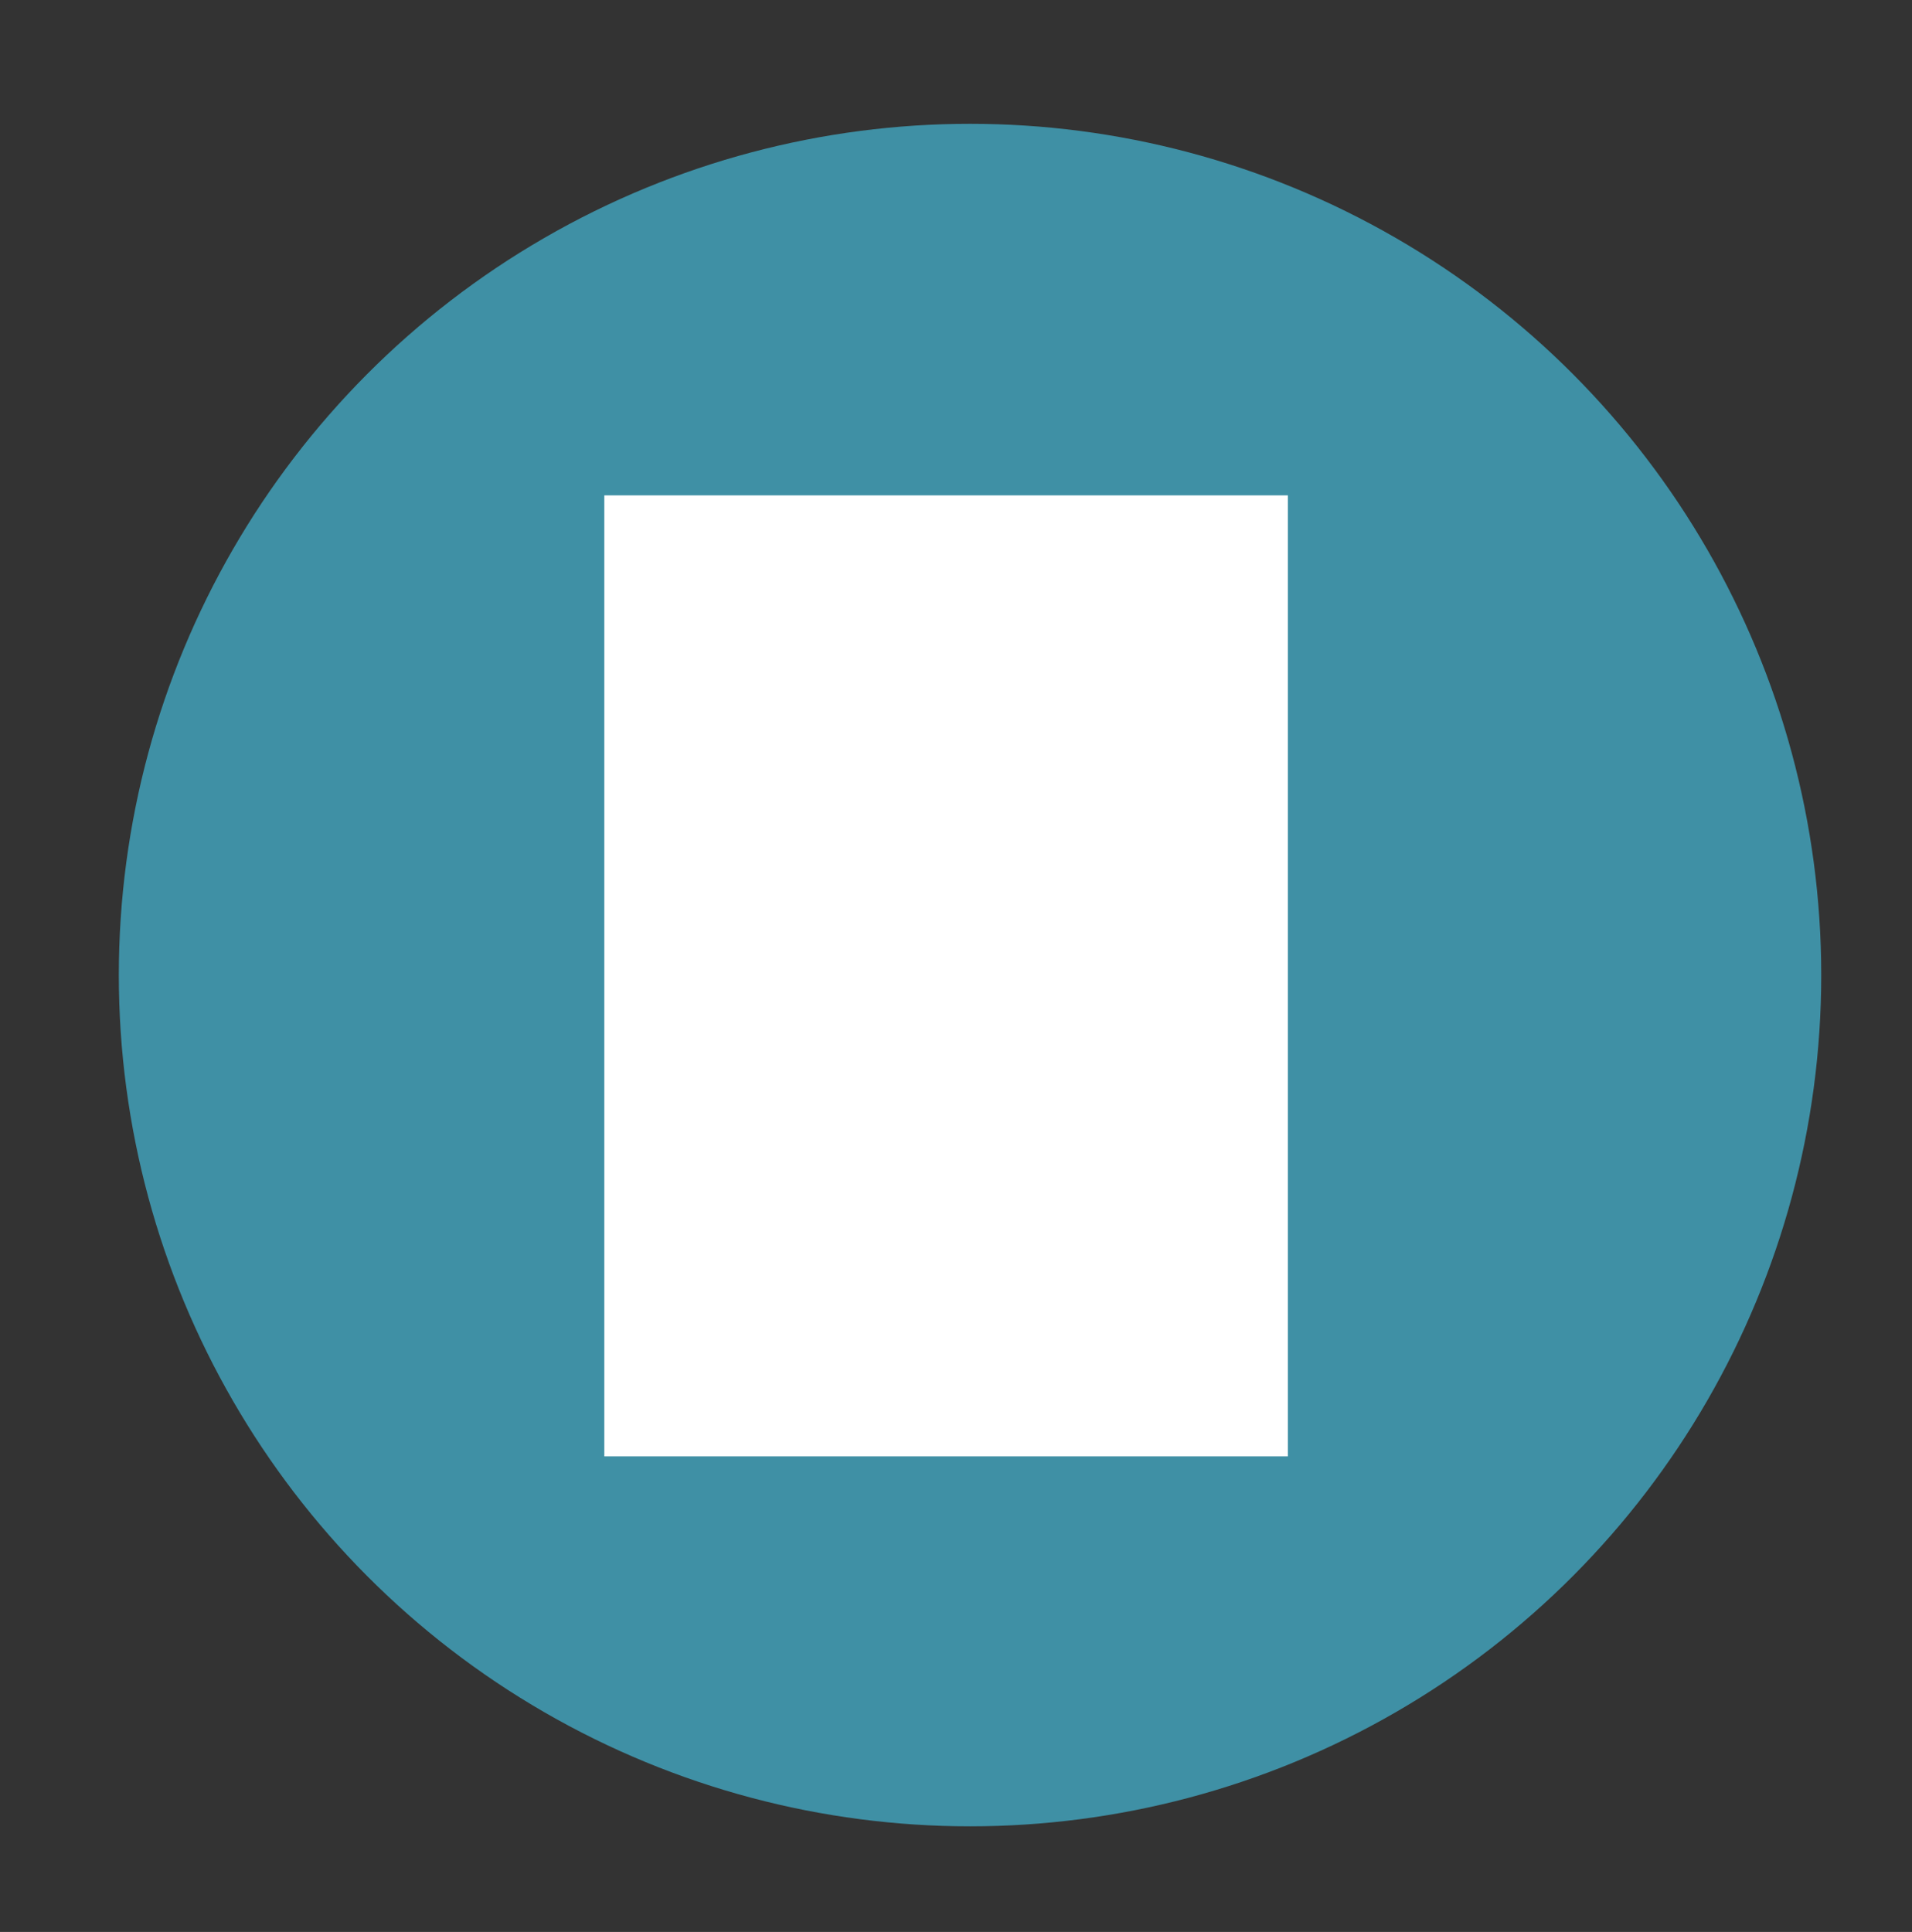 <?xml version="1.0" encoding="utf-8"?>
<!-- Generator: Adobe Illustrator 16.0.4, SVG Export Plug-In . SVG Version: 6.00 Build 0)  -->
<!DOCTYPE svg PUBLIC "-//W3C//DTD SVG 1.1//EN" "http://www.w3.org/Graphics/SVG/1.1/DTD/svg11.dtd">
<svg version="1.1" id="Layer_1" xmlns="http://www.w3.org/2000/svg" xmlns:xlink="http://www.w3.org/1999/xlink" x="0px" y="0px"
	 width="193px" height="195px" viewBox="-196.406 39.938 193 195" enable-background="new -196.406 39.938 193 195"
	 xml:space="preserve">
<rect x="-196.406" y="39.938" width="193" height="195" fill="#333333" stroke="none"/>
<circle fill="#3F90A5" cx="-98.49" cy="138.357" r="85.922"/>
<rect x="-135.406" y="89.938" fill="#FFFFFF" width="69" height="97"/>
</svg>
